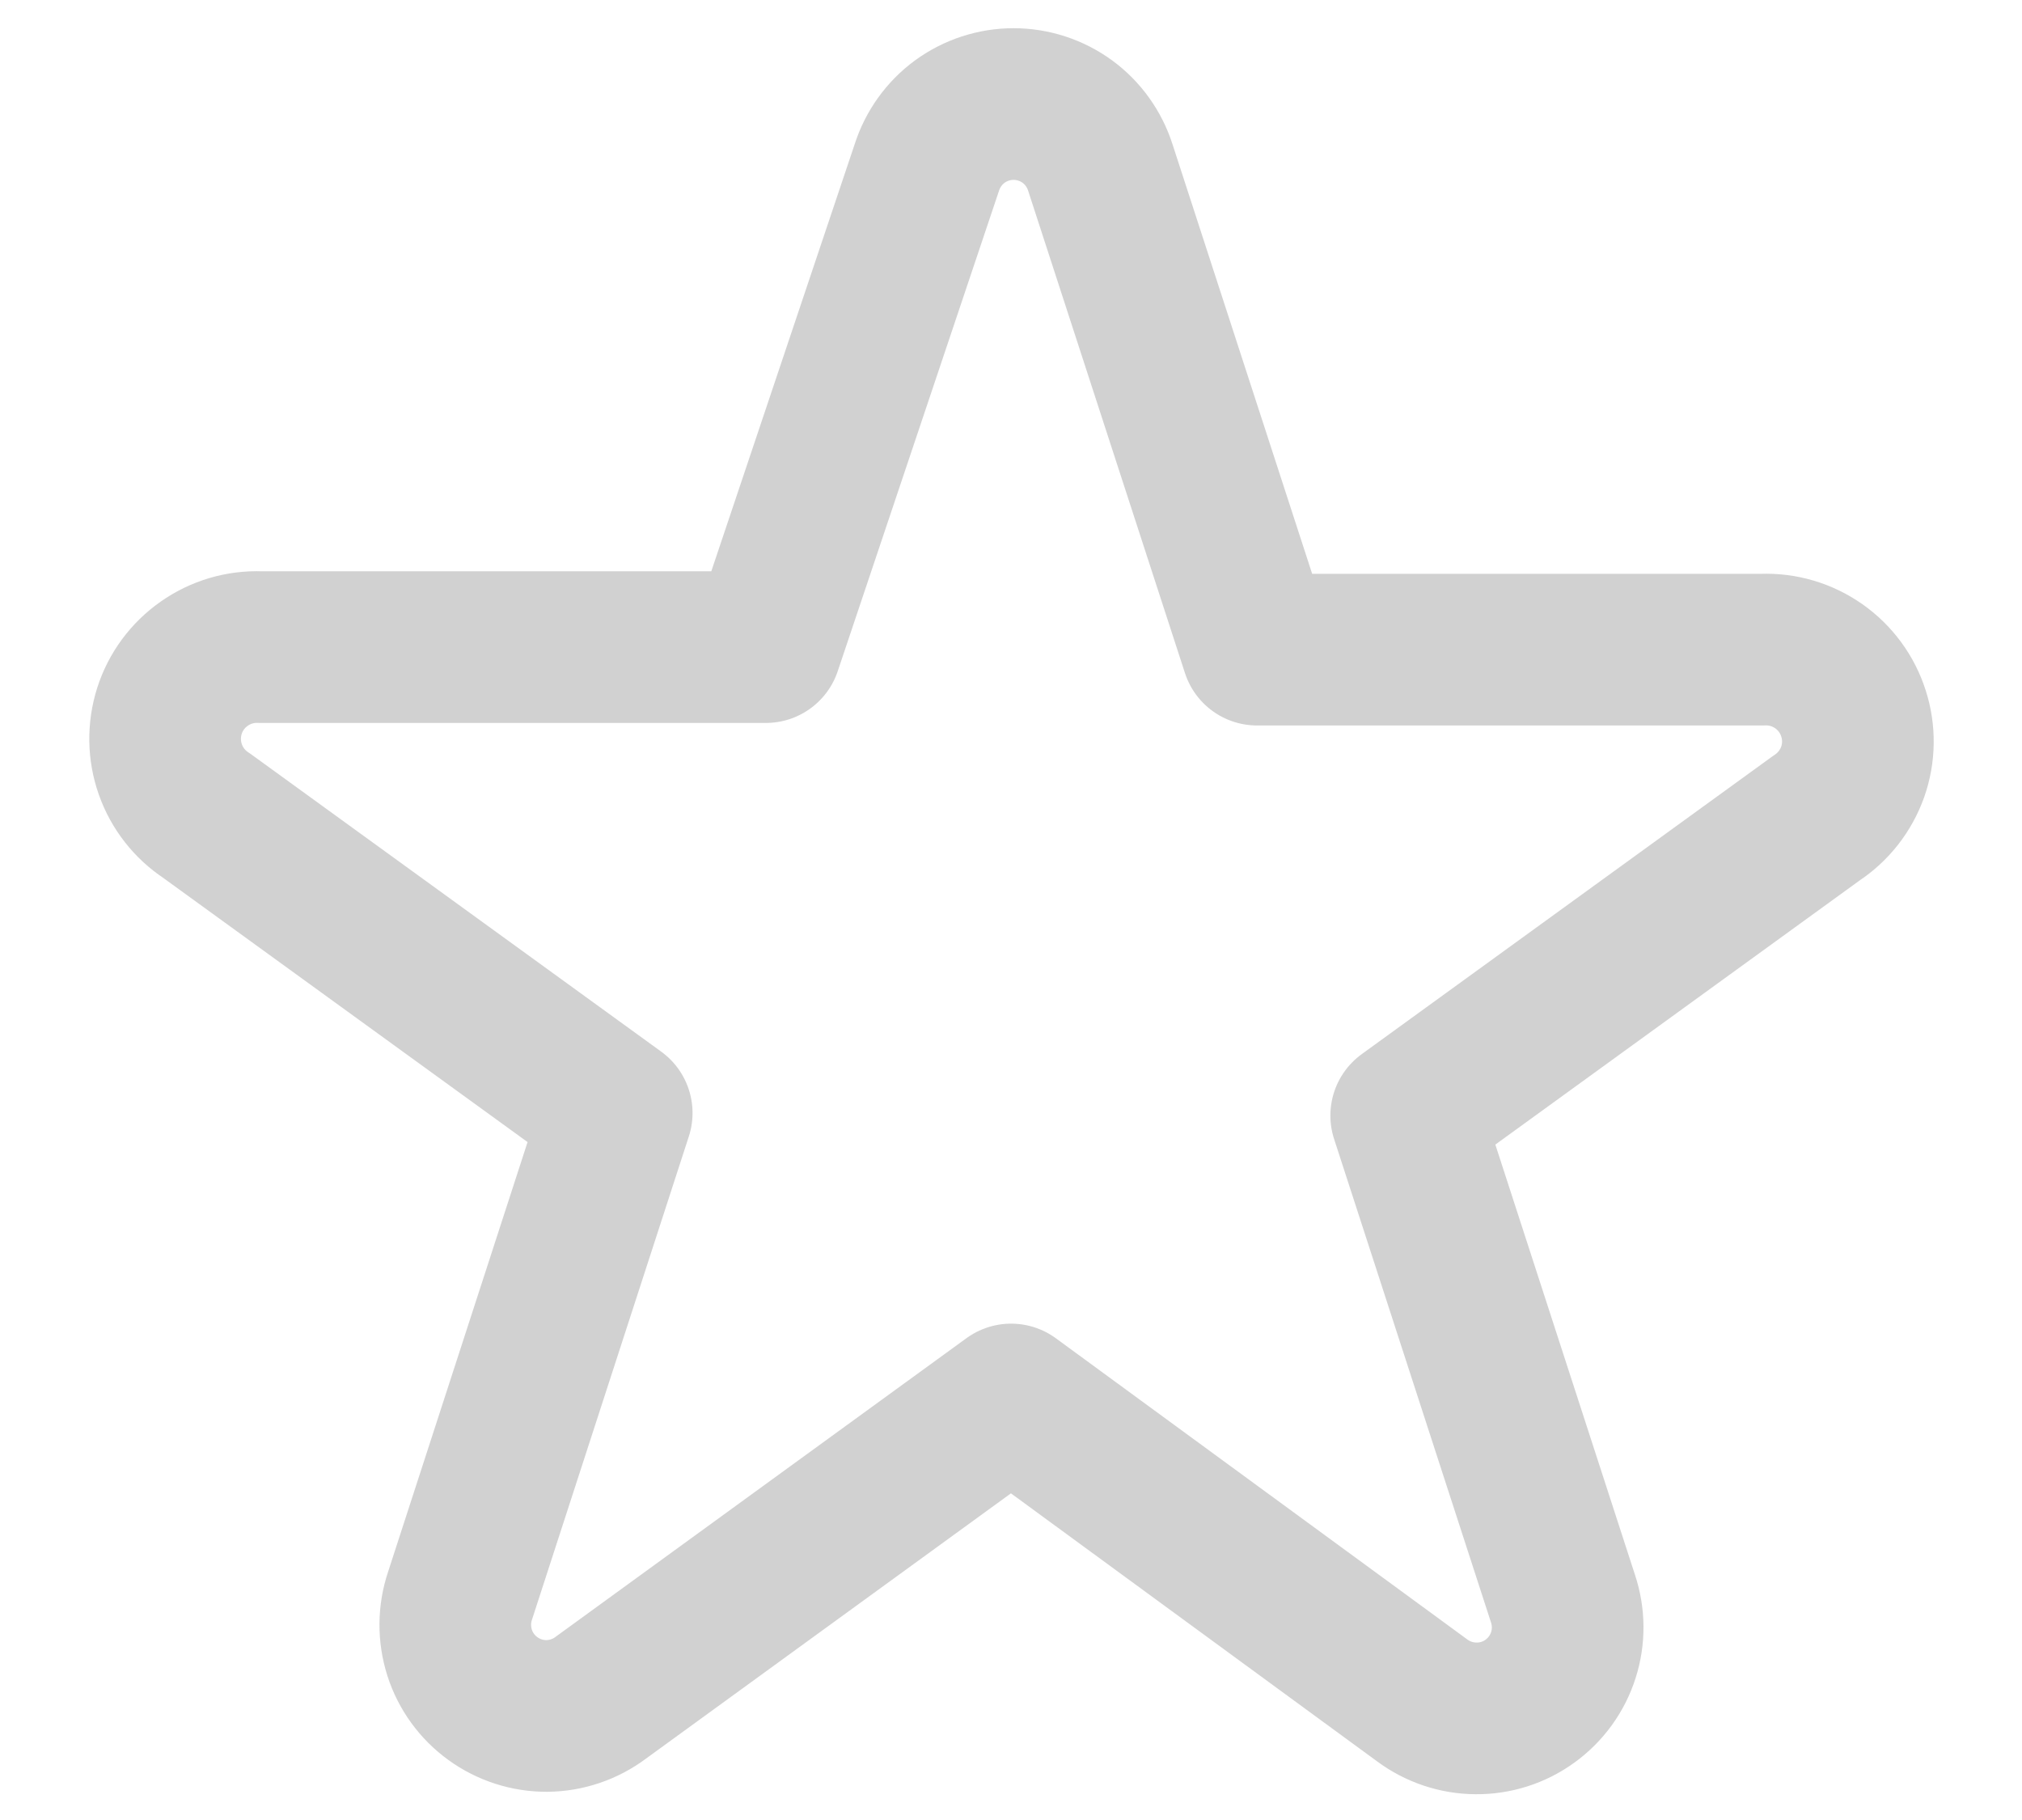 <svg width="20" height="18" viewBox="0 0 20 18" fill="none" xmlns="http://www.w3.org/2000/svg">
<path fill-rule="evenodd" clip-rule="evenodd" d="M9.167 1.658C9.225 1.476 9.339 1.316 9.493 1.203C9.648 1.09 9.834 1.029 10.025 1.029C10.217 1.029 10.403 1.09 10.558 1.203C10.712 1.316 10.826 1.476 10.884 1.658L12.434 6.425H17.434C17.632 6.417 17.827 6.475 17.99 6.589C18.152 6.703 18.273 6.867 18.333 7.056C18.394 7.245 18.391 7.448 18.325 7.635C18.258 7.822 18.133 7.982 17.967 8.091L13.909 11.033L15.459 15.808C15.52 15.99 15.522 16.187 15.463 16.37C15.405 16.552 15.289 16.712 15.134 16.824C14.979 16.937 14.791 16.997 14.599 16.995C14.407 16.994 14.221 16.931 14.067 16.817L10.001 13.841L5.942 16.791C5.788 16.906 5.602 16.969 5.41 16.971C5.218 16.972 5.031 16.912 4.875 16.799C4.72 16.687 4.604 16.527 4.546 16.345C4.488 16.162 4.489 15.965 4.55 15.783L6.1 11.008L2.042 8.066C1.876 7.957 1.751 7.797 1.685 7.61C1.619 7.423 1.616 7.22 1.676 7.031C1.736 6.842 1.857 6.678 2.02 6.564C2.182 6.45 2.377 6.392 2.575 6.4H7.575L9.167 1.658Z" stroke="#D1D1D1" stroke-width="1.5" stroke-linecap="round" stroke-linejoin="round"/>
</svg> 
